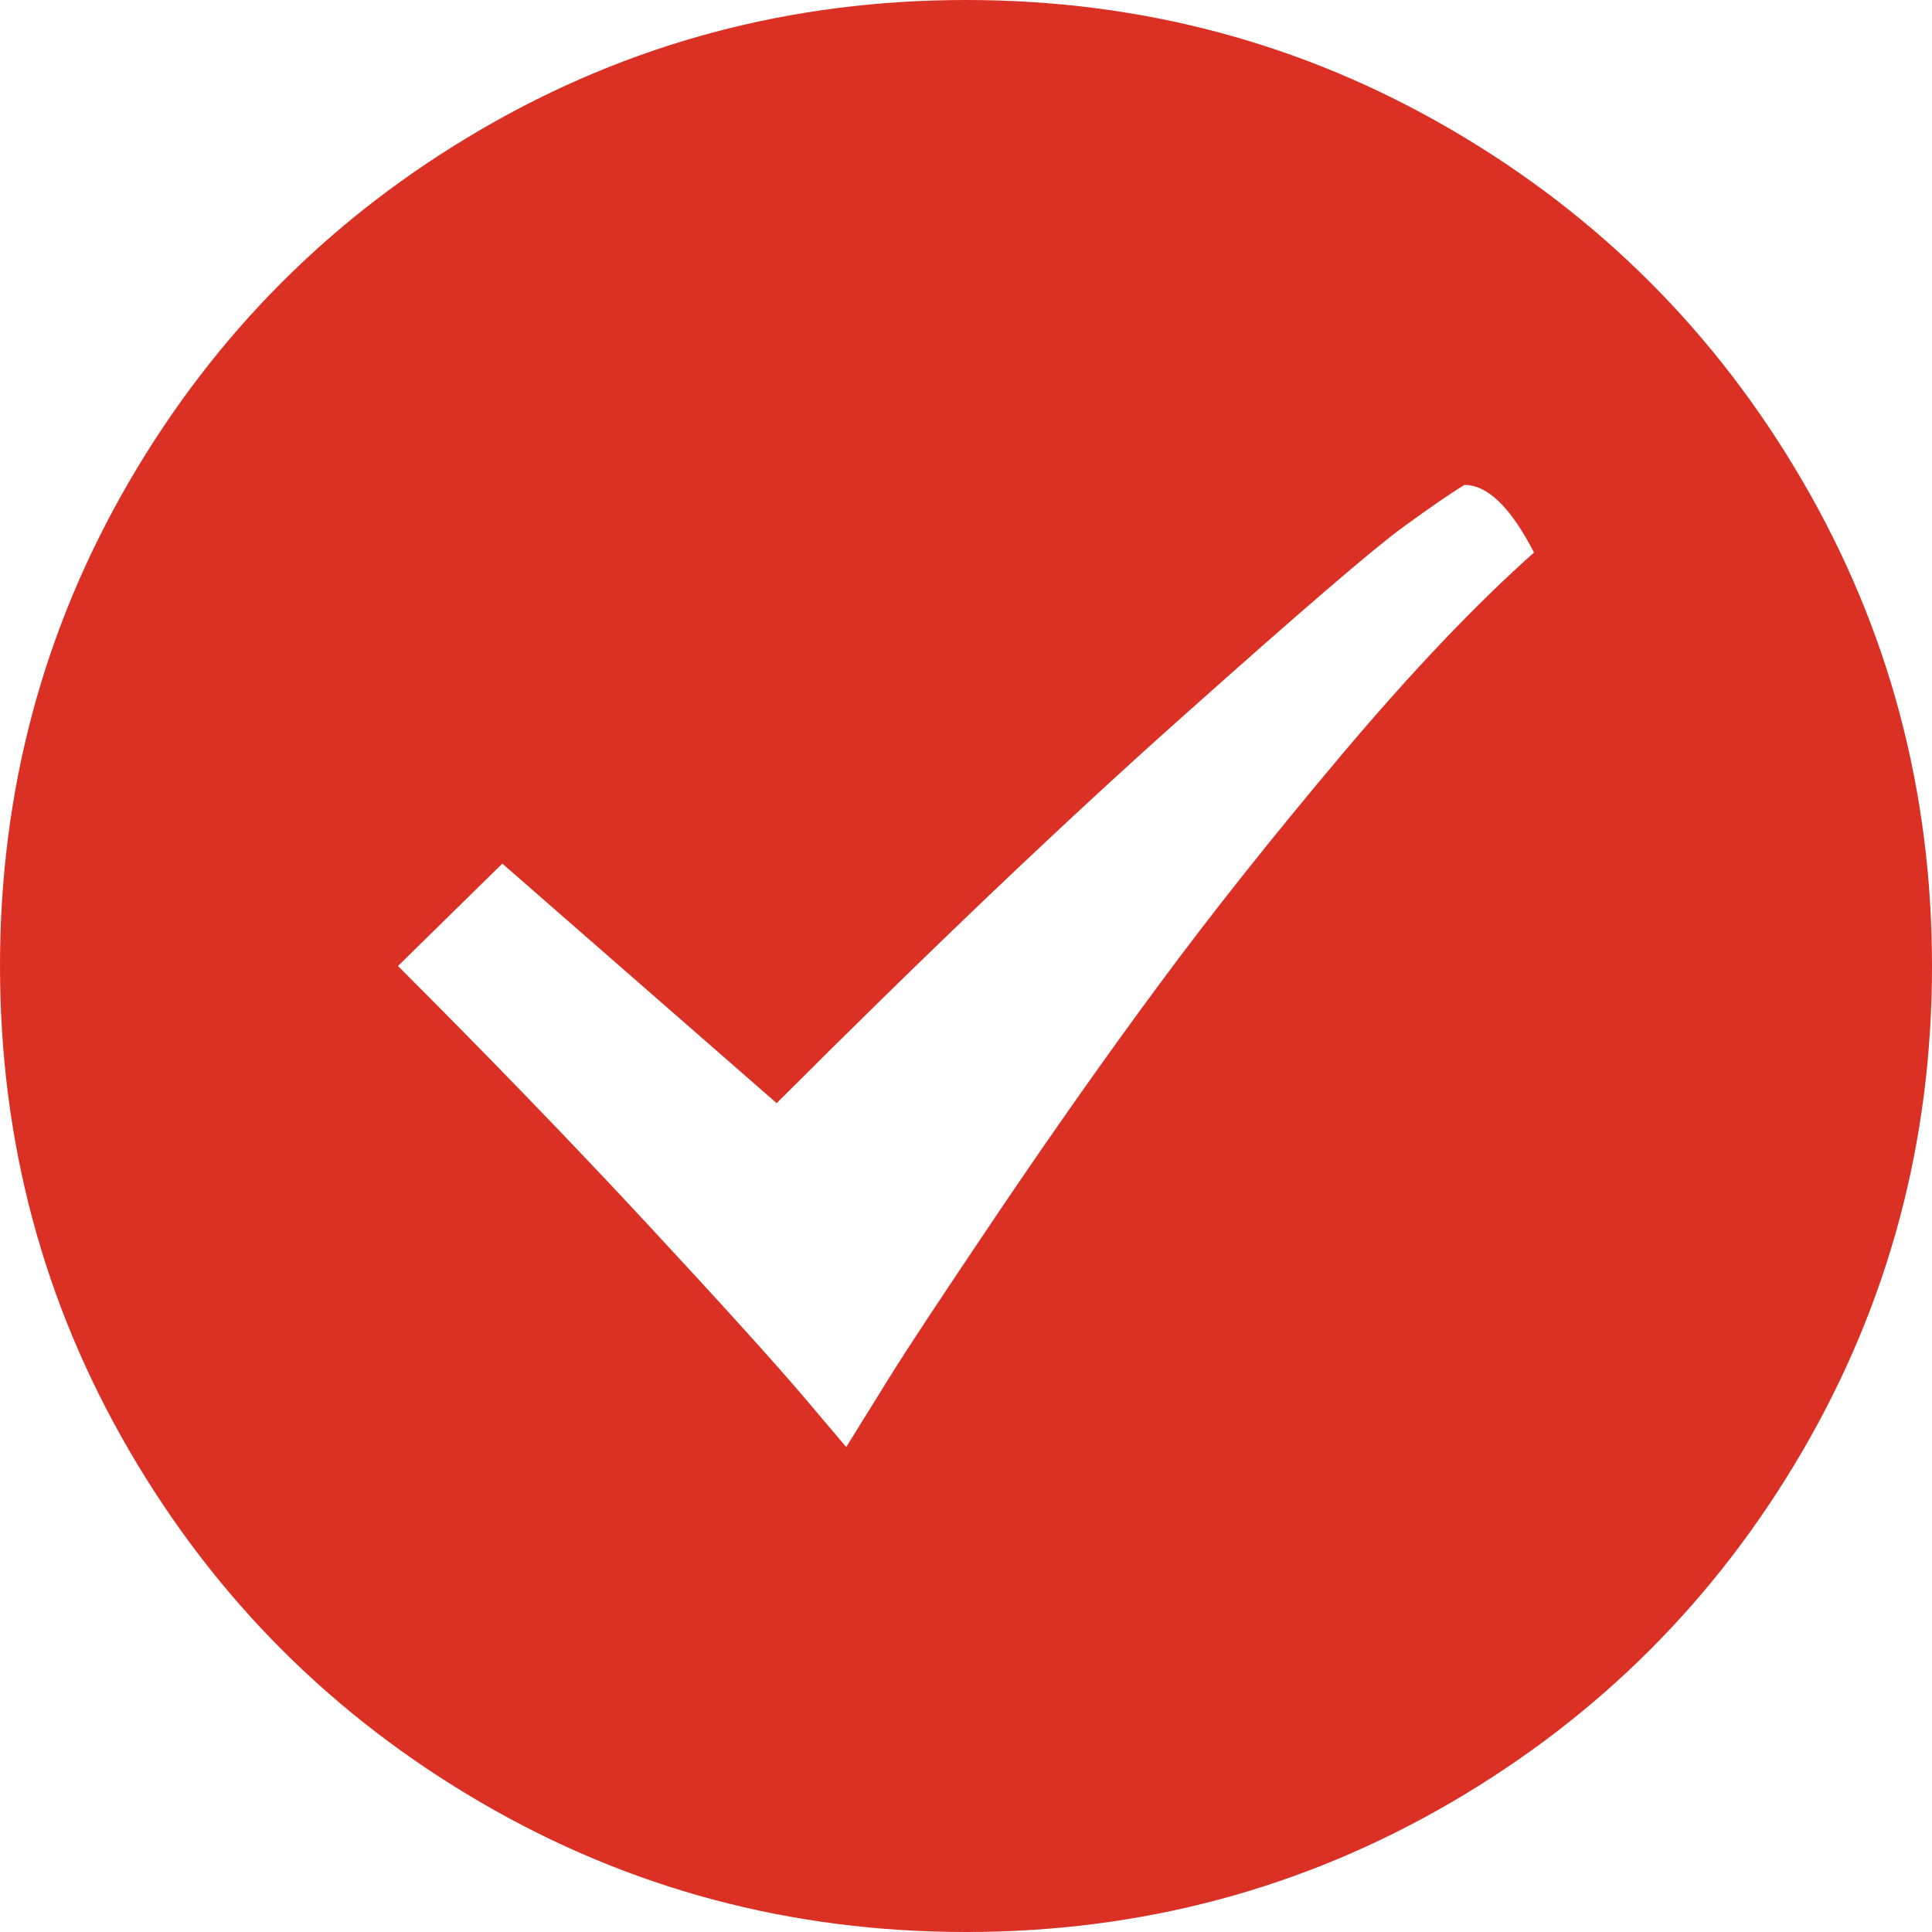 <svg width="15" height="15" viewBox="0 0 15 15" fill="none" xmlns="http://www.w3.org/2000/svg">
<path d="M7.5 0C8.86 0 10.115 0.335 11.265 1.005C12.415 1.675 13.325 2.585 13.995 3.735C14.665 4.885 15 6.14 15 7.5C15 8.86 14.665 10.115 13.995 11.265C13.325 12.415 12.415 13.325 11.265 13.995C10.115 14.665 8.86 15 7.5 15C6.14 15 4.885 14.665 3.735 13.995C2.585 13.325 1.675 12.415 1.005 11.265C0.335 10.115 0 8.86 0 7.5C0 6.14 0.335 4.885 1.005 3.735C1.675 2.585 2.585 1.675 3.735 1.005C4.885 0.335 6.14 0 7.5 0ZM3.9 6.705L3.09 7.5C3.8 8.21 4.445 8.877 5.025 9.502C5.605 10.127 6.01 10.575 6.24 10.845L6.57 11.235C6.65 11.105 6.76 10.928 6.9 10.703C7.04 10.477 7.322 10.05 7.747 9.42C8.172 8.79 8.59 8.197 9 7.643C9.41 7.088 9.885 6.49 10.425 5.85C10.965 5.21 11.46 4.69 11.91 4.29C11.73 3.94 11.55 3.765 11.37 3.765C11.27 3.825 11.11 3.935 10.89 4.095C10.67 4.255 10.102 4.742 9.188 5.558C8.273 6.372 7.22 7.375 6.03 8.565L3.9 6.705Z" fill="#DB3125"/>
</svg>
